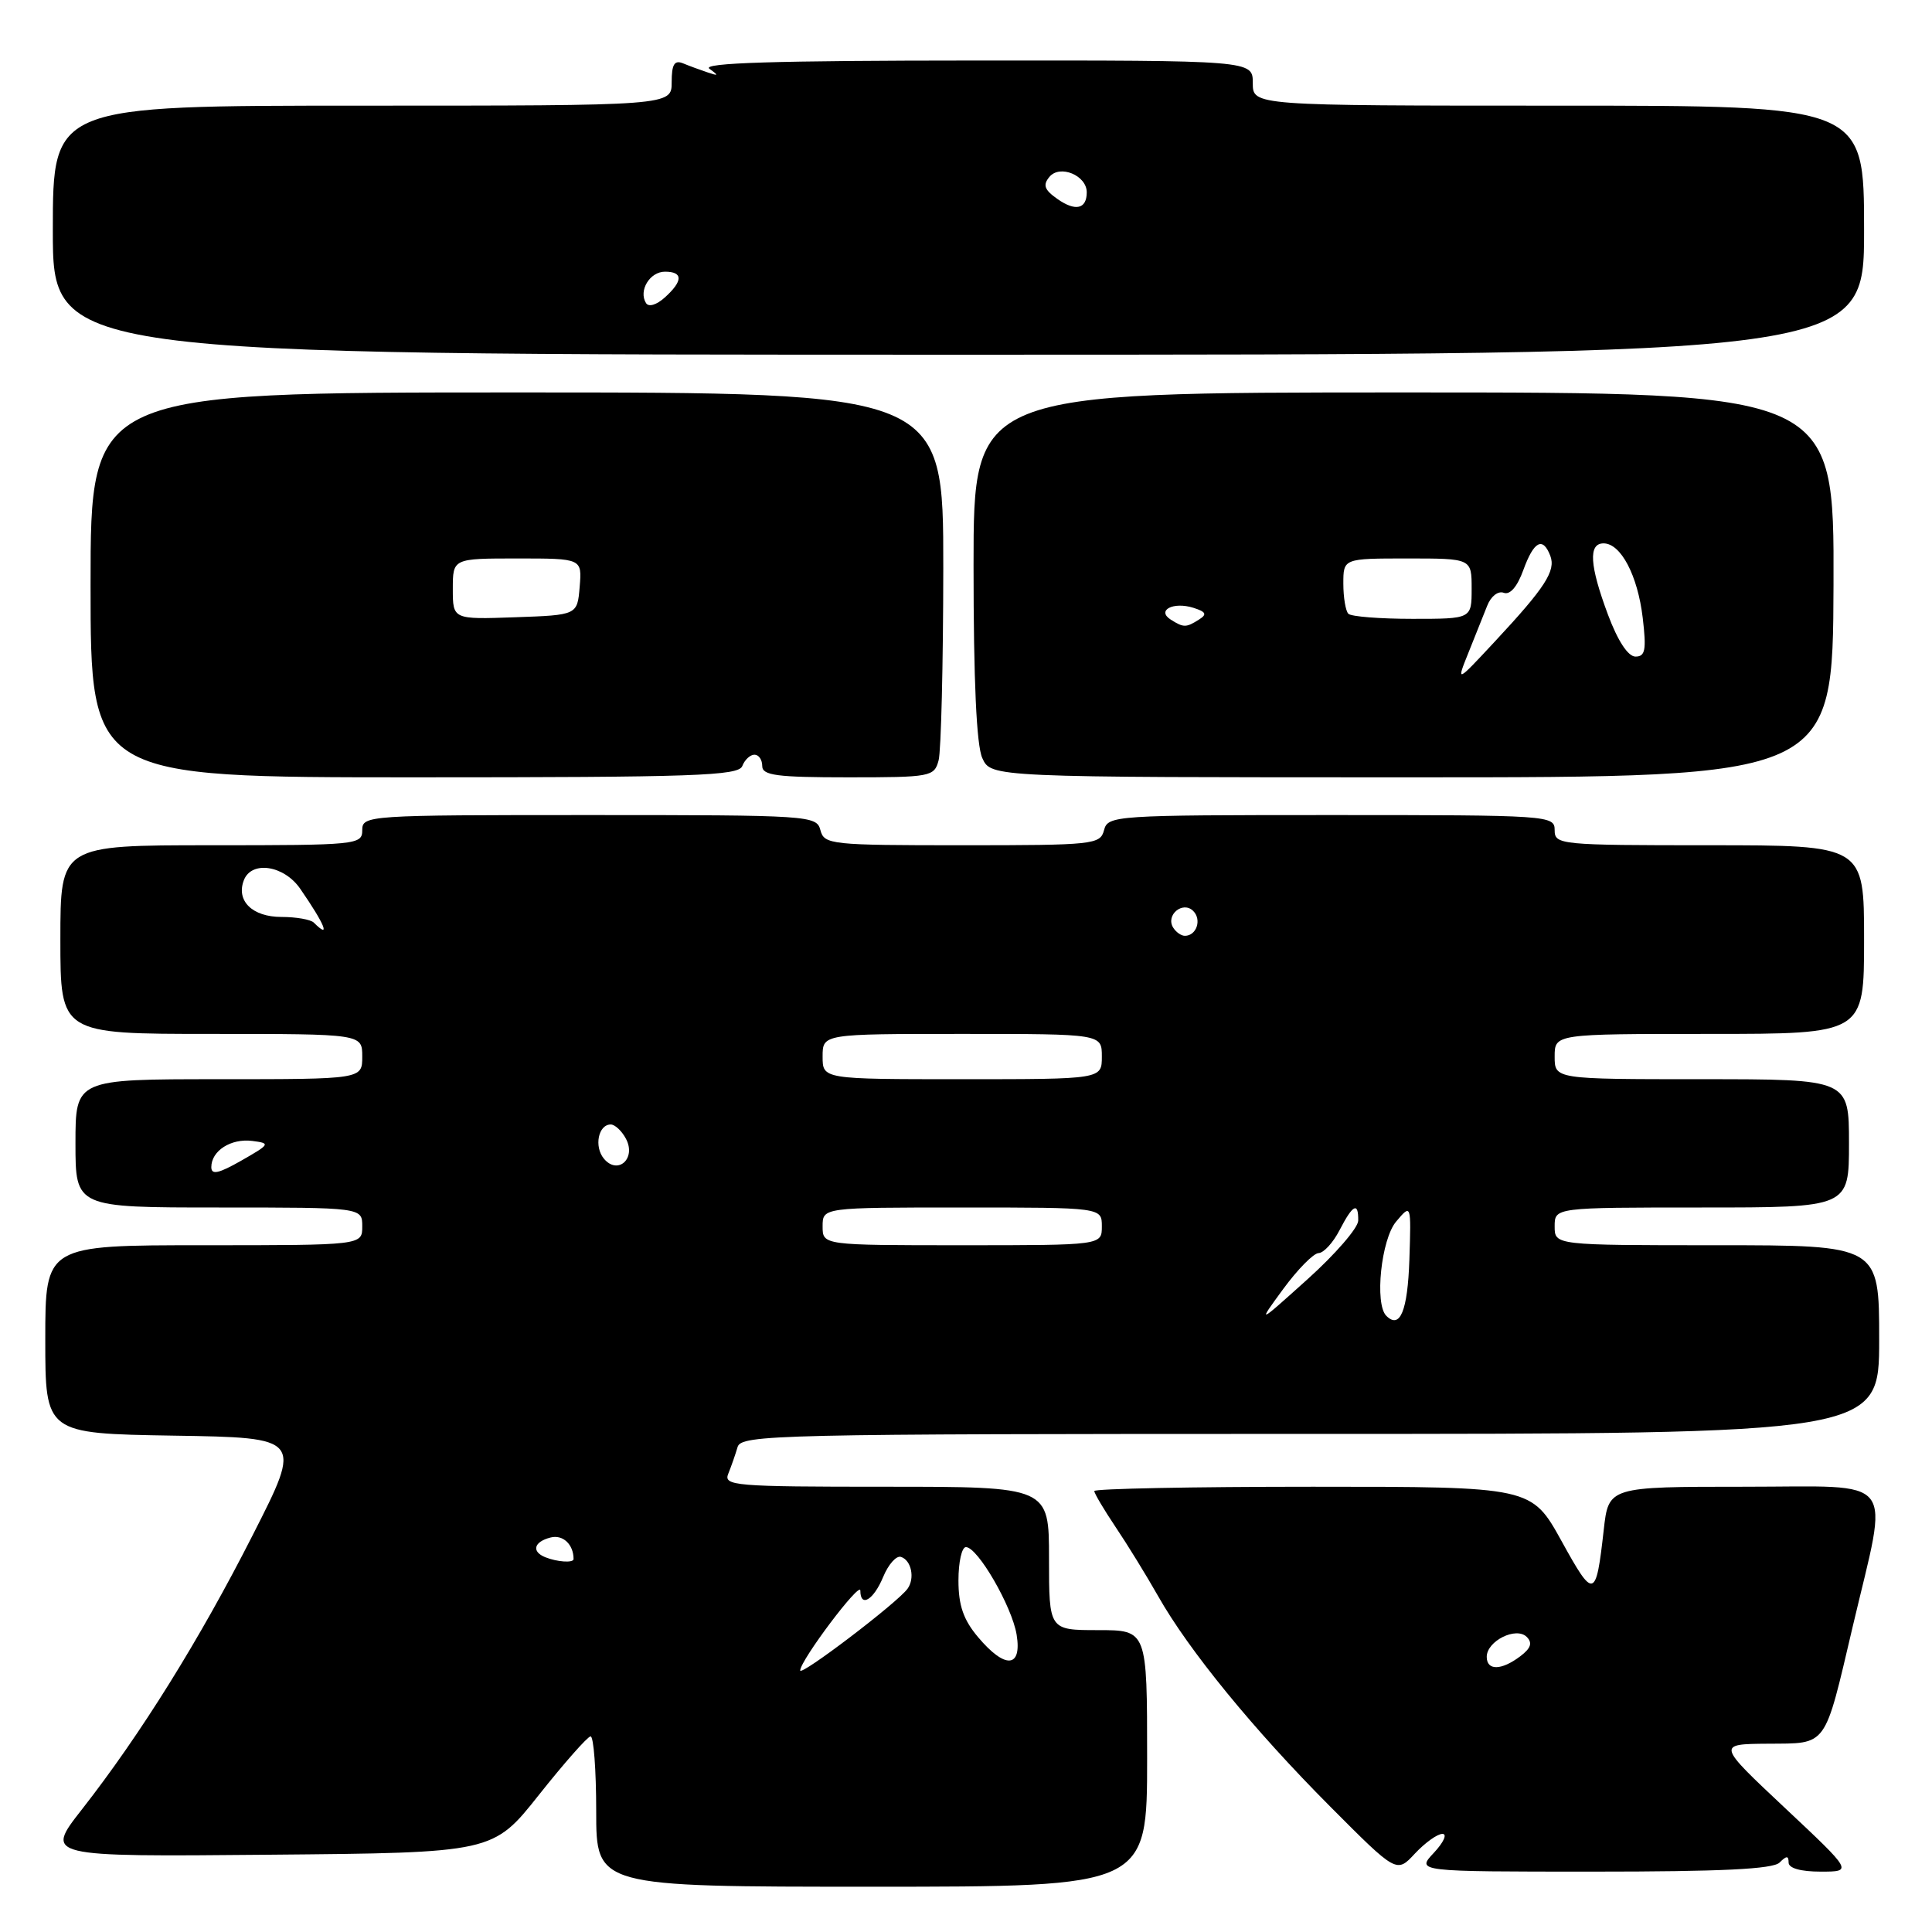 <?xml version="1.0" encoding="UTF-8" standalone="no"?>
<!DOCTYPE svg PUBLIC "-//W3C//DTD SVG 1.1//EN" "http://www.w3.org/Graphics/SVG/1.1/DTD/svg11.dtd" >
<svg xmlns="http://www.w3.org/2000/svg" xmlns:xlink="http://www.w3.org/1999/xlink" version="1.1" viewBox="0 0 256 256">
 <g >
 <path fill="currentColor"
d=" M 152.00 233.00 C 152.00 216.00 152.00 216.00 145.50 216.00 C 139.00 216.00 139.00 216.00 139.00 206.50 C 139.00 197.00 139.00 197.00 117.39 197.00 C 97.21 197.00 95.83 196.88 96.51 195.25 C 96.90 194.29 97.45 192.71 97.73 191.75 C 98.20 190.10 102.68 190.00 173.62 190.00 C 249.00 190.00 249.00 190.00 249.00 177.50 C 249.00 165.00 249.00 165.00 227.50 165.00 C 206.00 165.00 206.00 165.00 206.00 162.50 C 206.00 160.00 206.00 160.00 225.50 160.00 C 245.00 160.00 245.00 160.00 245.00 151.50 C 245.00 143.00 245.00 143.00 225.50 143.00 C 206.00 143.00 206.00 143.00 206.00 140.00 C 206.00 137.00 206.00 137.00 226.50 137.00 C 247.00 137.00 247.00 137.00 247.00 124.50 C 247.00 112.00 247.00 112.00 226.50 112.00 C 206.67 112.00 206.00 111.93 206.00 110.00 C 206.00 108.05 205.33 108.00 176.41 108.00 C 147.65 108.00 146.80 108.06 146.29 110.00 C 145.79 111.91 144.93 112.00 127.50 112.00 C 110.07 112.00 109.21 111.91 108.71 110.00 C 108.20 108.06 107.35 108.00 78.09 108.00 C 48.67 108.00 48.00 108.04 48.00 110.00 C 48.00 111.93 47.33 112.00 28.00 112.00 C 8.00 112.00 8.00 112.00 8.00 124.50 C 8.00 137.00 8.00 137.00 28.00 137.00 C 48.00 137.00 48.00 137.00 48.00 140.00 C 48.00 143.00 48.00 143.00 29.00 143.00 C 10.00 143.00 10.00 143.00 10.00 151.50 C 10.00 160.00 10.00 160.00 29.00 160.00 C 48.00 160.00 48.00 160.00 48.00 162.50 C 48.00 165.00 48.00 165.00 27.00 165.00 C 6.00 165.00 6.00 165.00 6.00 177.48 C 6.00 189.95 6.00 189.95 23.02 190.23 C 40.05 190.50 40.05 190.50 33.51 203.36 C 26.46 217.25 18.63 229.82 10.85 239.76 C 5.94 246.03 5.94 246.03 35.64 245.76 C 65.33 245.50 65.33 245.50 71.41 237.83 C 74.76 233.61 77.84 230.12 78.25 230.08 C 78.66 230.04 79.00 234.50 79.00 240.00 C 79.00 250.00 79.00 250.00 115.50 250.00 C 152.00 250.00 152.00 250.00 152.00 233.00 Z  M 191.13 243.00 C 191.80 243.00 191.29 244.12 190.00 245.50 C 187.65 248.00 187.65 248.00 211.13 248.00 C 228.05 248.00 234.93 247.67 235.80 246.80 C 236.73 245.87 237.00 245.87 237.00 246.80 C 237.00 247.55 238.61 248.00 241.25 248.00 C 245.50 248.00 245.50 248.00 236.50 239.55 C 227.50 231.10 227.50 231.10 234.27 231.05 C 242.21 230.99 241.69 231.71 245.50 215.50 C 250.29 195.16 251.72 197.00 231.16 197.00 C 213.14 197.00 213.14 197.00 212.50 202.75 C 211.47 211.89 211.20 211.97 206.92 204.21 C 202.93 197.00 202.93 197.00 173.97 197.00 C 158.03 197.00 145.00 197.26 145.00 197.57 C 145.00 197.88 146.27 200.02 147.81 202.32 C 149.36 204.62 151.90 208.75 153.46 211.50 C 157.53 218.69 166.09 229.17 176.24 239.36 C 185.06 248.22 185.06 248.22 187.48 245.61 C 188.82 244.18 190.45 243.00 191.13 243.00 Z  M 98.36 101.50 C 98.68 100.67 99.40 100.00 99.97 100.00 C 100.54 100.00 101.00 100.67 101.00 101.50 C 101.00 102.75 102.93 103.00 112.38 103.00 C 123.34 103.00 123.79 102.92 124.37 100.75 C 124.70 99.51 124.98 88.04 124.99 75.25 C 125.00 52.00 125.00 52.00 68.50 52.00 C 12.00 52.00 12.00 52.00 12.00 77.50 C 12.00 103.00 12.00 103.00 54.89 103.00 C 92.10 103.00 97.86 102.80 98.36 101.50 Z  M 242.95 77.50 C 243.03 52.00 243.03 52.00 186.01 52.00 C 129.00 52.00 129.00 52.00 129.00 74.95 C 129.00 90.24 129.39 98.76 130.16 100.45 C 131.32 103.00 131.32 103.00 187.09 103.00 C 242.86 103.00 242.86 103.00 242.95 77.50 Z  M 247.00 30.50 C 247.00 14.00 247.00 14.00 206.50 14.00 C 166.00 14.00 166.00 14.00 166.00 11.00 C 166.00 8.00 166.00 8.00 129.25 8.02 C 102.69 8.03 92.92 8.33 94.00 9.11 C 95.26 10.02 95.22 10.09 93.75 9.59 C 92.79 9.27 91.32 8.73 90.50 8.39 C 89.36 7.93 89.00 8.53 89.00 10.89 C 89.00 14.00 89.00 14.00 48.00 14.00 C 7.00 14.00 7.00 14.00 7.00 30.50 C 7.00 47.00 7.00 47.00 127.00 47.00 C 247.00 47.00 247.00 47.00 247.00 30.50 Z  M 106.03 221.34 C 106.09 219.94 114.00 209.44 114.00 210.76 C 114.00 213.06 115.75 212.02 117.02 208.96 C 117.71 207.29 118.77 206.09 119.39 206.30 C 120.77 206.75 121.25 209.15 120.25 210.52 C 118.89 212.39 106.00 222.19 106.03 221.34 Z  M 129.59 216.92 C 127.66 214.63 127.00 212.72 127.00 209.42 C 127.00 206.99 127.44 205.00 127.99 205.00 C 129.55 205.00 134.10 212.87 134.71 216.61 C 135.43 221.04 133.17 221.18 129.59 216.92 Z  M 72.25 206.34 C 70.40 205.59 70.73 204.30 72.94 203.73 C 74.57 203.30 76.00 204.63 76.00 206.58 C 76.00 207.12 73.85 206.98 72.25 206.34 Z  M 170.04 170.79 C 171.94 168.20 174.05 166.06 174.72 166.04 C 175.40 166.02 176.65 164.65 177.50 163.00 C 179.26 159.59 180.01 159.21 179.97 161.75 C 179.95 162.71 176.93 166.20 173.26 169.50 C 166.59 175.50 166.59 175.50 170.04 170.79 Z  M 183.69 174.35 C 182.12 172.78 183.01 164.20 185.00 161.86 C 186.99 159.50 186.99 159.50 186.75 166.92 C 186.52 173.71 185.51 176.17 183.69 174.35 Z  M 109.00 162.50 C 109.00 160.00 109.00 160.00 127.50 160.00 C 146.00 160.00 146.00 160.00 146.00 162.50 C 146.00 165.00 146.00 165.00 127.50 165.00 C 109.00 165.00 109.00 165.00 109.00 162.50 Z  M 28.00 154.65 C 28.00 152.49 30.60 150.82 33.43 151.18 C 35.86 151.49 35.80 151.60 31.99 153.78 C 28.97 155.50 28.00 155.72 28.00 154.65 Z  M 80.02 153.53 C 78.69 151.92 79.28 149.00 80.93 149.00 C 81.48 149.00 82.39 149.85 82.94 150.89 C 84.34 153.51 81.86 155.74 80.02 153.53 Z  M 109.00 140.00 C 109.00 137.00 109.00 137.00 127.50 137.00 C 146.00 137.00 146.00 137.00 146.00 140.00 C 146.00 143.00 146.00 143.00 127.50 143.00 C 109.00 143.00 109.00 143.00 109.00 140.00 Z  M 155.45 122.91 C 154.42 121.25 156.73 119.33 158.11 120.71 C 159.27 121.87 158.54 124.00 157.00 124.00 C 156.51 124.00 155.82 123.51 155.45 122.91 Z  M 41.58 122.25 C 41.17 121.84 39.24 121.50 37.29 121.50 C 33.44 121.50 31.26 119.37 32.31 116.64 C 33.32 114.00 37.62 114.65 39.77 117.75 C 43.06 122.51 43.88 124.55 41.58 122.25 Z  M 197.00 219.54 C 197.00 217.44 200.90 215.50 202.30 216.90 C 203.09 217.69 202.85 218.40 201.45 219.46 C 198.94 221.36 197.00 221.39 197.00 219.54 Z  M 60.00 78.04 C 60.00 74.00 60.00 74.00 68.56 74.00 C 77.12 74.00 77.12 74.00 76.81 77.75 C 76.50 81.50 76.50 81.50 68.25 81.79 C 60.00 82.08 60.00 82.08 60.00 78.04 Z  M 194.57 86.50 C 195.45 84.30 196.57 81.50 197.06 80.27 C 197.55 79.01 198.51 78.26 199.26 78.55 C 200.09 78.86 201.05 77.74 201.85 75.53 C 203.24 71.70 204.43 71.07 205.42 73.64 C 206.18 75.63 204.76 77.83 198.08 85.00 C 192.96 90.50 192.96 90.50 194.57 86.50 Z  M 213.07 81.46 C 210.63 74.93 210.44 72.00 212.48 72.00 C 214.77 72.00 217.00 76.24 217.67 81.87 C 218.17 86.12 218.01 87.00 216.71 87.00 C 215.73 87.00 214.37 84.94 213.07 81.46 Z  M 155.14 82.11 C 153.20 80.88 155.46 79.69 158.14 80.54 C 159.81 81.07 159.97 81.41 158.88 82.09 C 157.17 83.18 156.83 83.18 155.14 82.11 Z  M 178.67 81.33 C 178.30 80.97 178.00 79.17 178.00 77.33 C 178.00 74.00 178.00 74.00 186.50 74.00 C 195.00 74.00 195.00 74.00 195.00 78.00 C 195.00 82.00 195.00 82.00 187.17 82.00 C 182.86 82.00 179.03 81.70 178.67 81.33 Z  M 85.60 40.16 C 84.58 38.52 86.10 36.00 88.11 36.00 C 90.52 36.00 90.52 37.22 88.10 39.41 C 86.99 40.41 85.95 40.72 85.60 40.16 Z  M 140.12 26.37 C 138.38 25.15 138.15 24.52 139.06 23.43 C 140.44 21.77 144.00 23.24 144.00 25.48 C 144.00 27.70 142.51 28.05 140.12 26.37 Z "/>
</g>
</svg>
